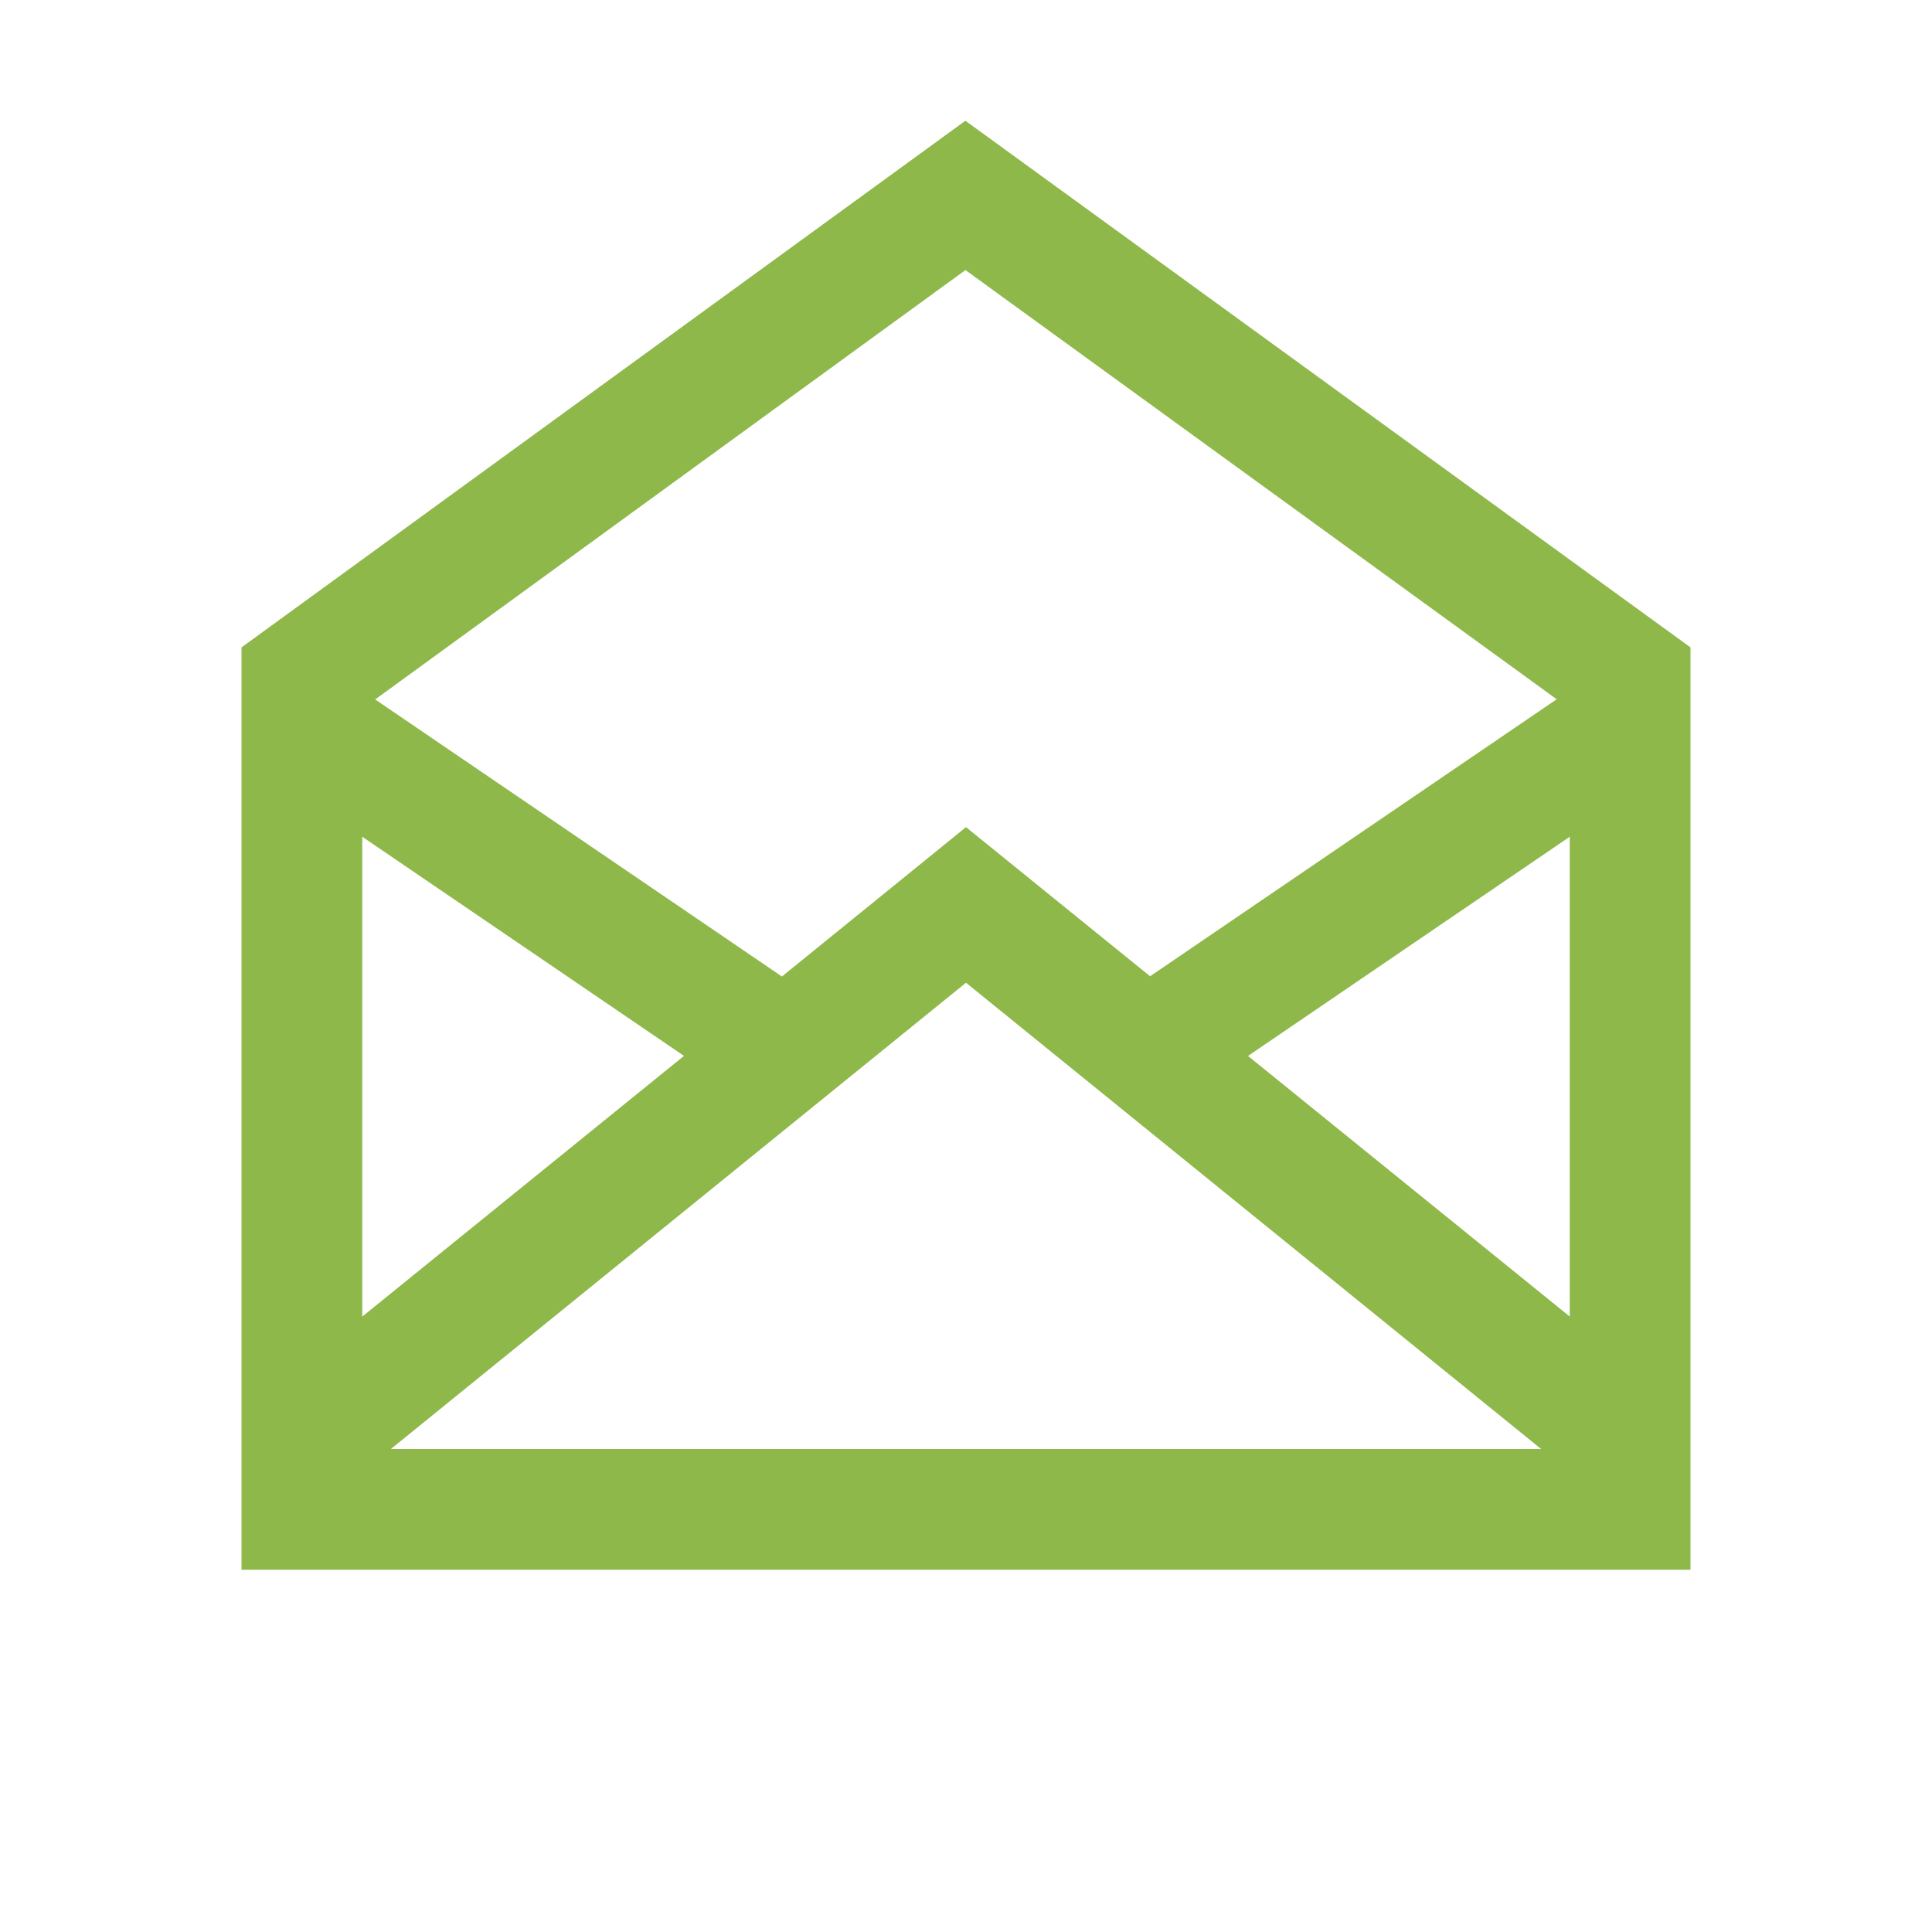 <svg xmlns="http://www.w3.org/2000/svg" width="32" height="32" viewBox="0 0 32 32">
  <g id="Group_5793" data-name="Group 5793" transform="translate(-6294 -6397)">
    <path id="Shape" d="M24,24H0V8.723L11.99,0,24,8.723V24ZM12,14.277,2.474,22H21.526Zm10-2.418-5.329,3.631L22,19.806Zm-20,0v7.948l5.329-4.318Zm9.991-9.386L2.214,9.585l6.737,4.589L12,11.7l3.049,2.47,6.735-4.588Z" transform="translate(6298 6399)" fill="#8eb84a"/>
    <rect id="Rectangle_3369" data-name="Rectangle 3369" width="32" height="32" transform="translate(6294 6397)" fill="none"/>
  </g>
</svg>
